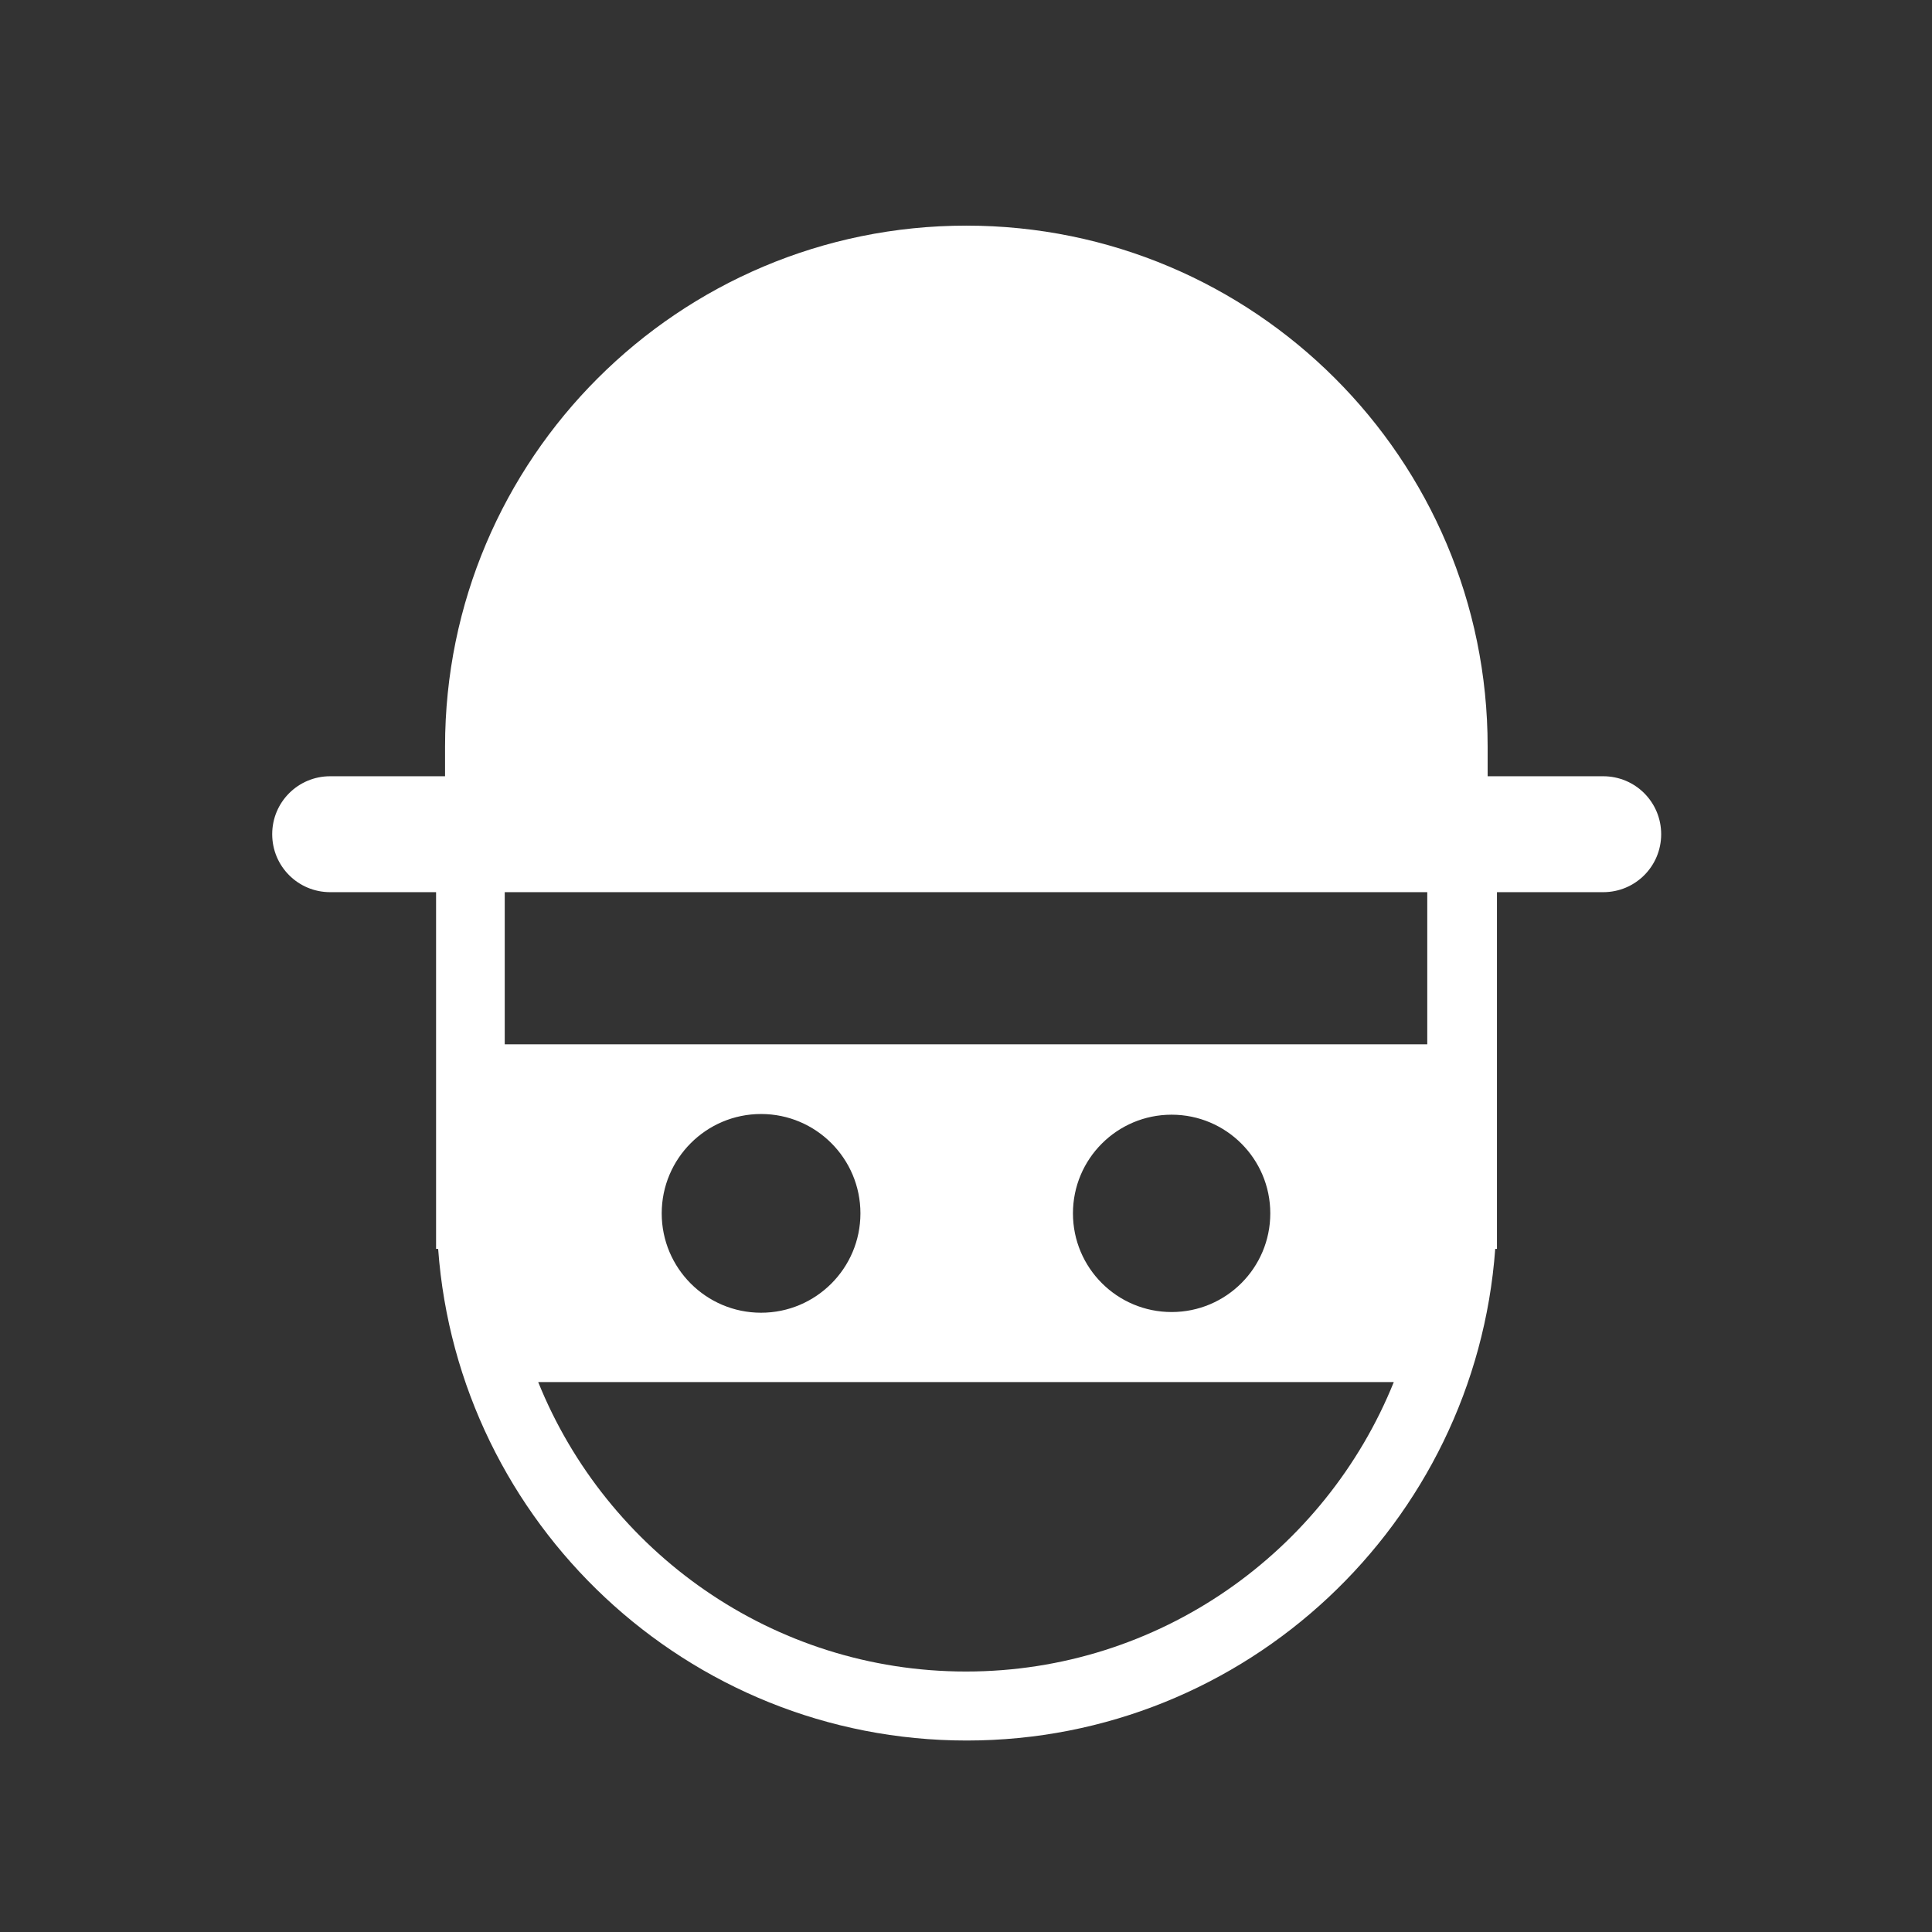 <svg width="56" height="56" viewBox="0 0 56 56" fill="none" xmlns="http://www.w3.org/2000/svg">
<rect x="0" y="0" width="56" height="56" fill="#333333" stroke="none"/>
<path d="M46.45 22.5H43.12V21.64C43.12 13.3 36.35 6.54 28.01 6.54C19.67 6.54 12.9 13.3 12.9 21.64V22.5H9.57C8.64 22.5 7.89 23.25 7.89 24.18C7.89 25.11 8.64 25.86 9.57 25.86H12.64V36.2H12.7C13.28 44.15 19.92 50.45 28.02 50.45C36.12 50.45 42.76 44.15 43.34 36.2H43.39V35.12C43.39 35.12 43.39 35.09 43.39 35.08V25.86H46.47C47.4 25.86 48.15 25.11 48.15 24.18C48.15 23.25 47.4 22.5 46.47 22.5H46.45ZM28 48.45C22.39 48.45 17.58 44.97 15.6 40.06H40.4C38.42 44.97 33.61 48.45 28 48.45ZM19.18 35.17C19.18 33.58 20.47 32.29 22.06 32.29C23.65 32.29 24.94 33.58 24.94 35.17C24.94 36.76 23.65 38.05 22.06 38.05C20.47 38.05 19.18 36.76 19.18 35.17ZM31.1 35.17C31.1 33.59 32.38 32.31 33.96 32.31C35.54 32.31 36.82 33.59 36.82 35.17C36.82 36.75 35.54 38.03 33.96 38.03C32.38 38.03 31.1 36.75 31.1 35.17ZM41.37 30.27H14.63V25.86H41.37V30.27Z" fill="white"/>
</svg>

